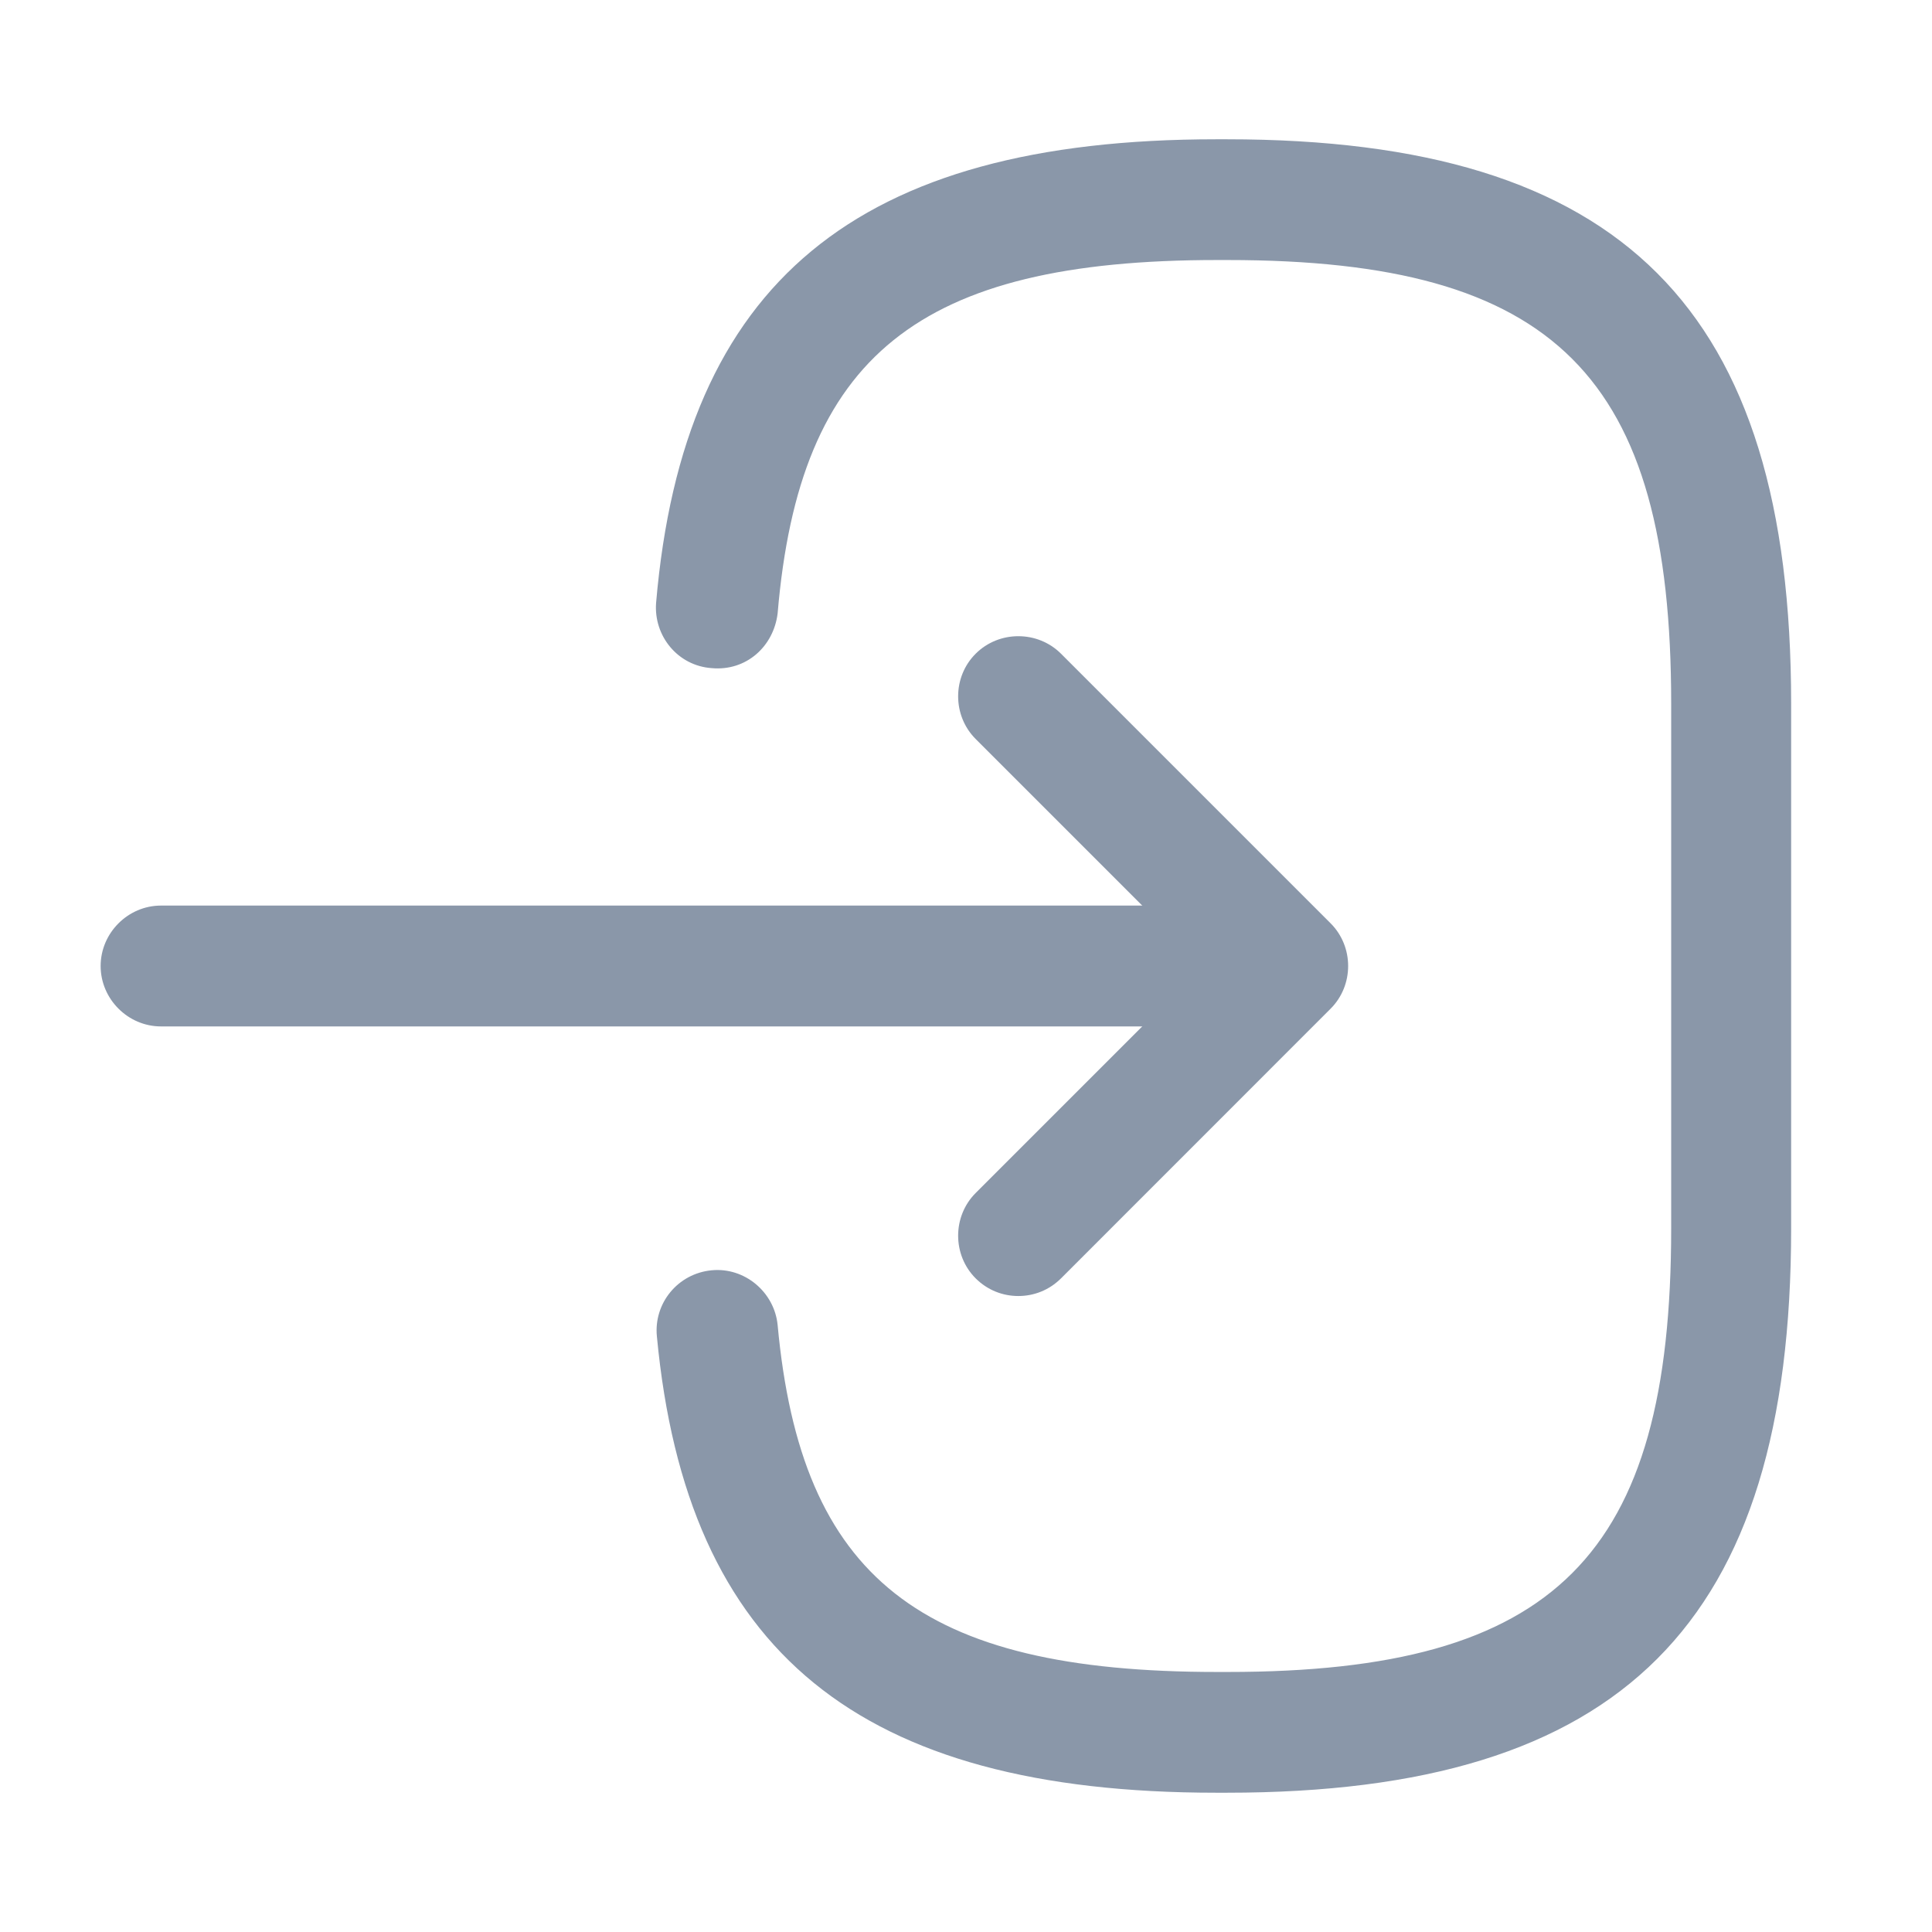 <svg width="22" height="22" viewBox="0 0 22 22" fill="none" xmlns="http://www.w3.org/2000/svg">
<path d="M13.97 20.414H13.851C9.781 20.414 7.819 18.81 7.48 15.217C7.443 14.841 7.718 14.502 8.103 14.465C8.479 14.428 8.818 14.713 8.855 15.088C9.121 17.967 10.478 19.039 13.86 19.039H13.979C17.71 19.039 19.03 17.719 19.03 13.988V8.012C19.03 4.281 17.71 2.961 13.979 2.961H13.86C10.459 2.961 9.103 4.052 8.855 6.985C8.809 7.361 8.498 7.645 8.103 7.608C7.718 7.581 7.443 7.242 7.471 6.866C7.783 3.218 9.753 1.586 13.851 1.586H13.97C18.471 1.586 20.396 3.511 20.396 8.012V13.988C20.396 18.489 18.471 20.414 13.97 20.414Z" fill="#8A97A9"/>
<path d="M13.64 11.688H1.833C1.457 11.688 1.146 11.376 1.146 11C1.146 10.624 1.457 10.312 1.833 10.312H13.64C14.016 10.312 14.327 10.624 14.327 11C14.327 11.376 14.025 11.688 13.64 11.688Z" fill="#8A97A9"/>
<path d="M11.596 14.758C11.422 14.758 11.248 14.694 11.11 14.557C10.844 14.291 10.844 13.851 11.11 13.585L13.695 11L11.11 8.415C10.844 8.149 10.844 7.709 11.11 7.444C11.376 7.178 11.816 7.178 12.082 7.444L15.152 10.514C15.418 10.78 15.418 11.22 15.152 11.486L12.082 14.557C11.944 14.694 11.77 14.758 11.596 14.758Z" fill="#8A97A9"/>
</svg>

